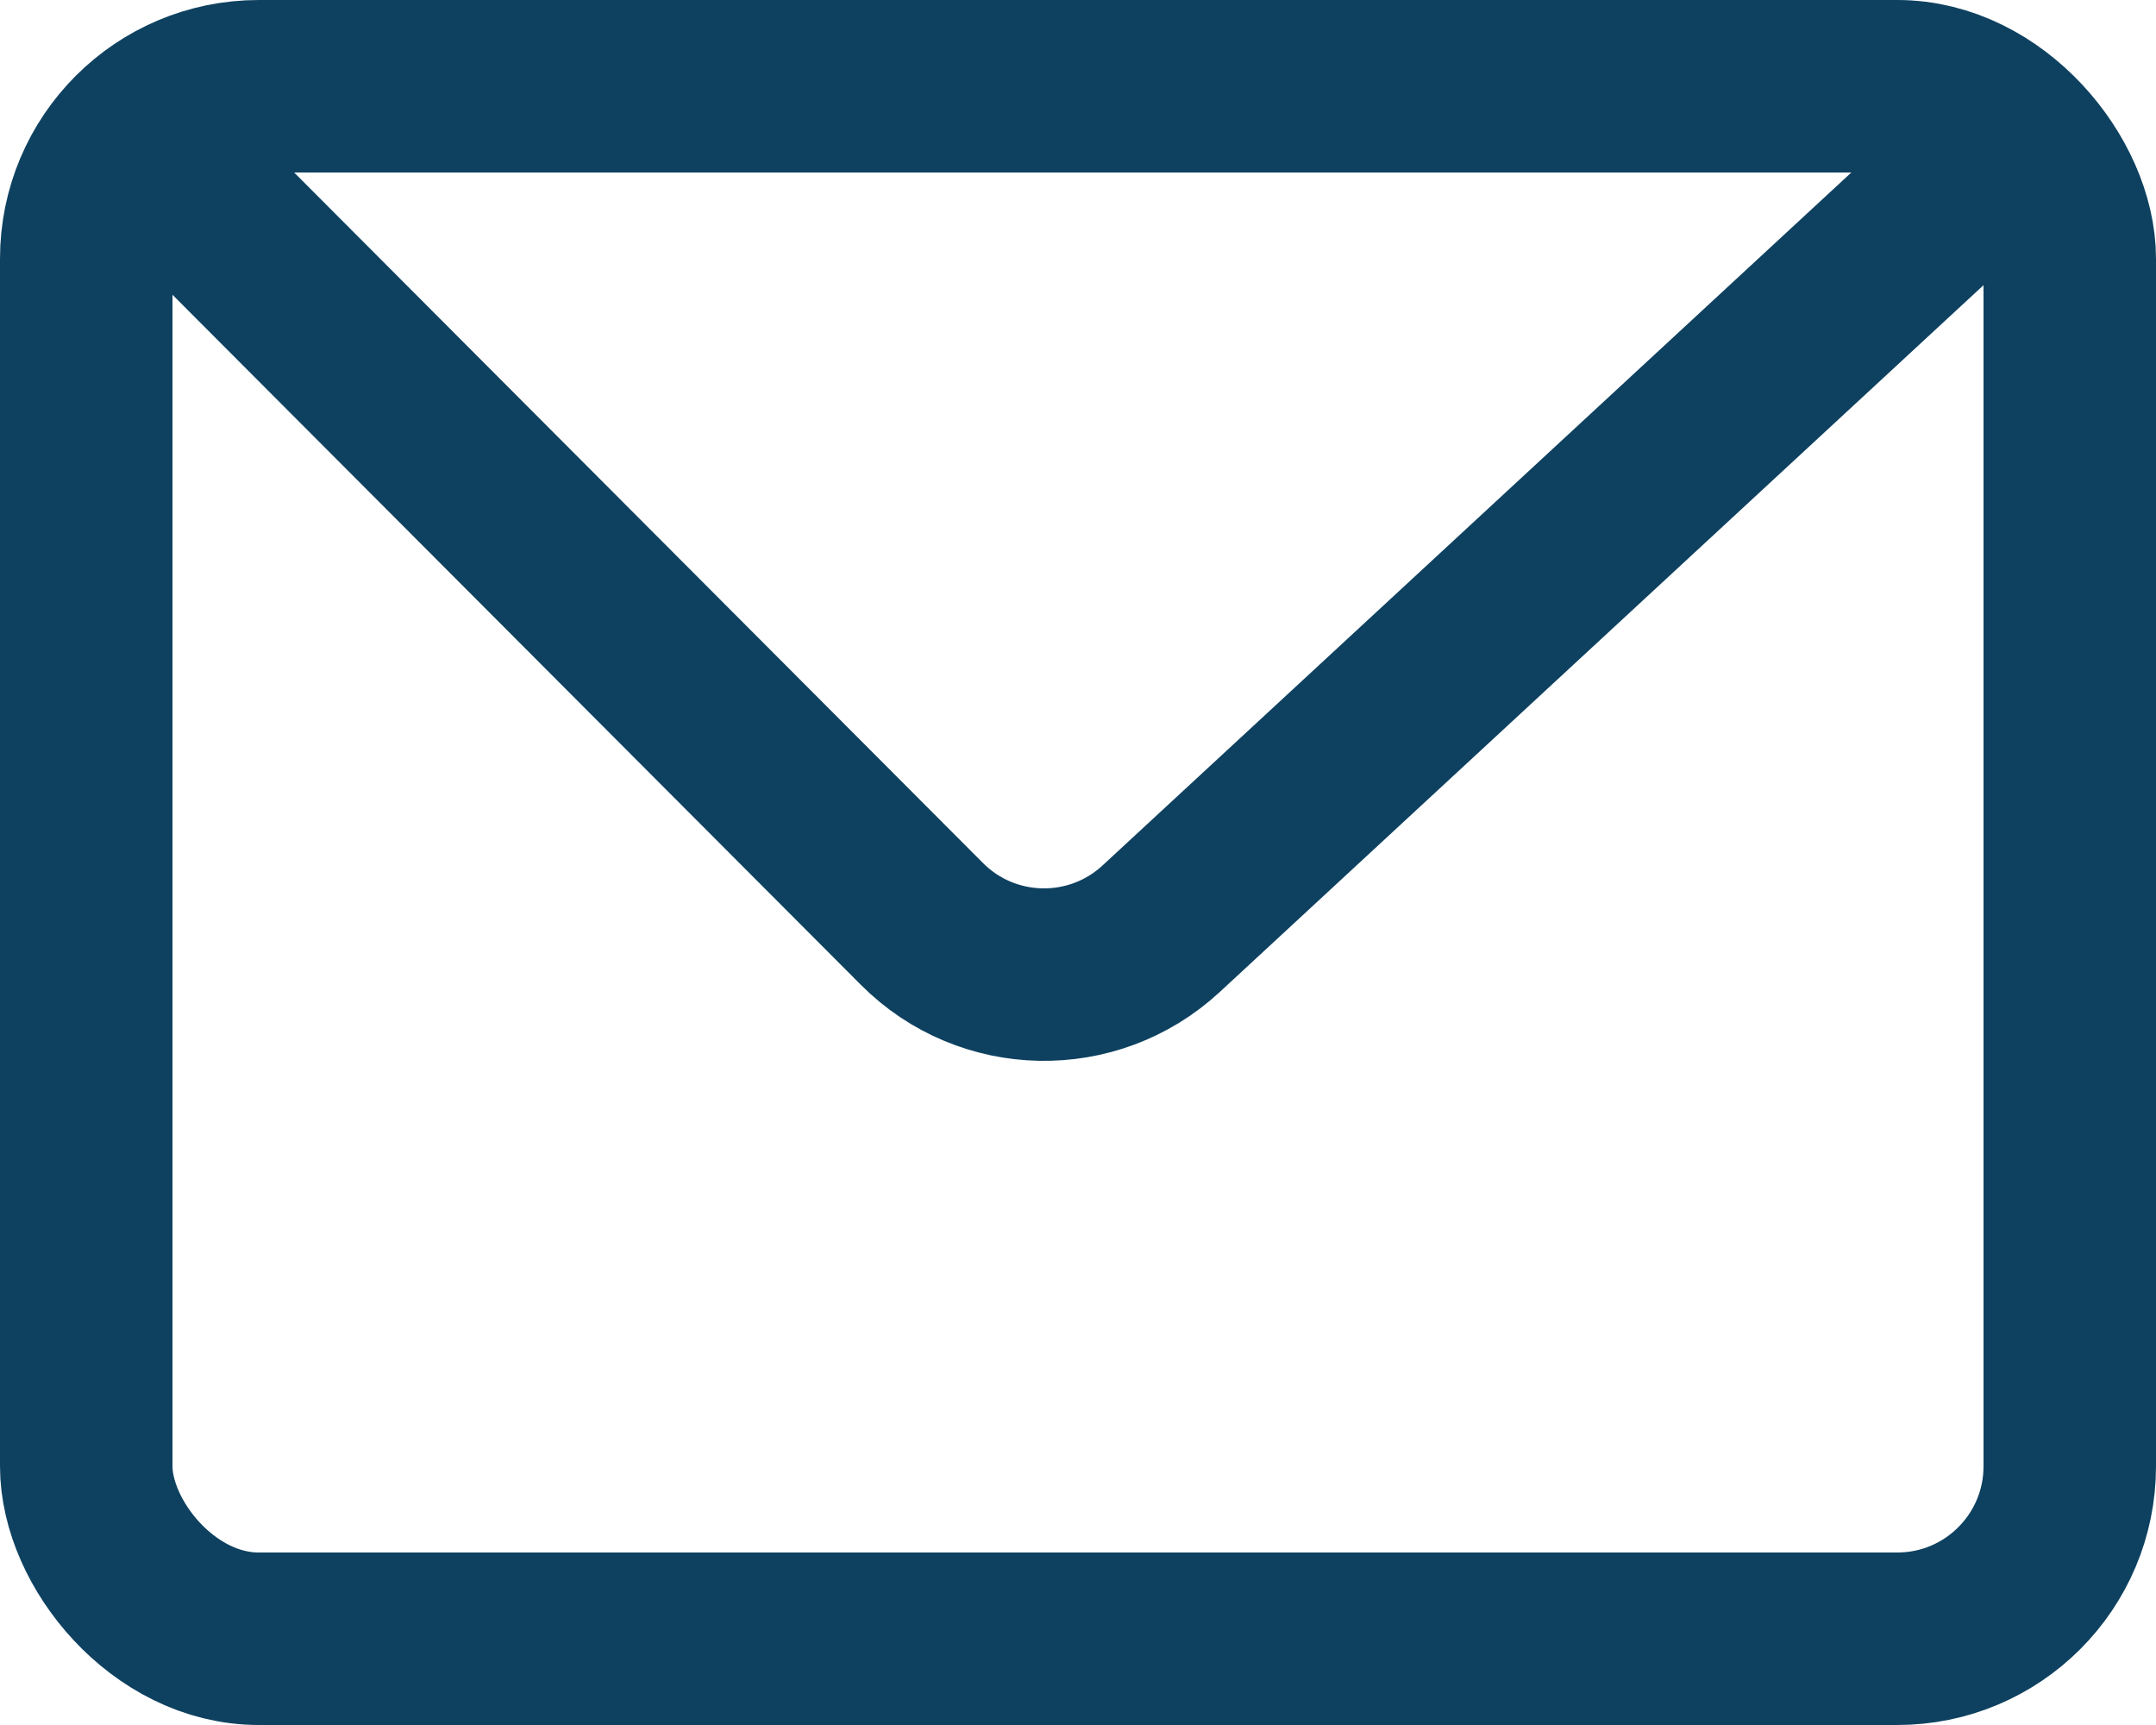 <svg xmlns="http://www.w3.org/2000/svg" width="25" height="20" viewBox="0 0 25 20">
  <g fill="none" stroke="#0E4160" stroke-width="2">
    <rect width="23" height="18" x="1" y="1" rx="2"/>
    <path d="M1.25,1.25 L10.69,10.712 C11.449,11.474 12.675,11.498 13.464,10.768 L23.75,1.25"/>
  </g>
</svg>
